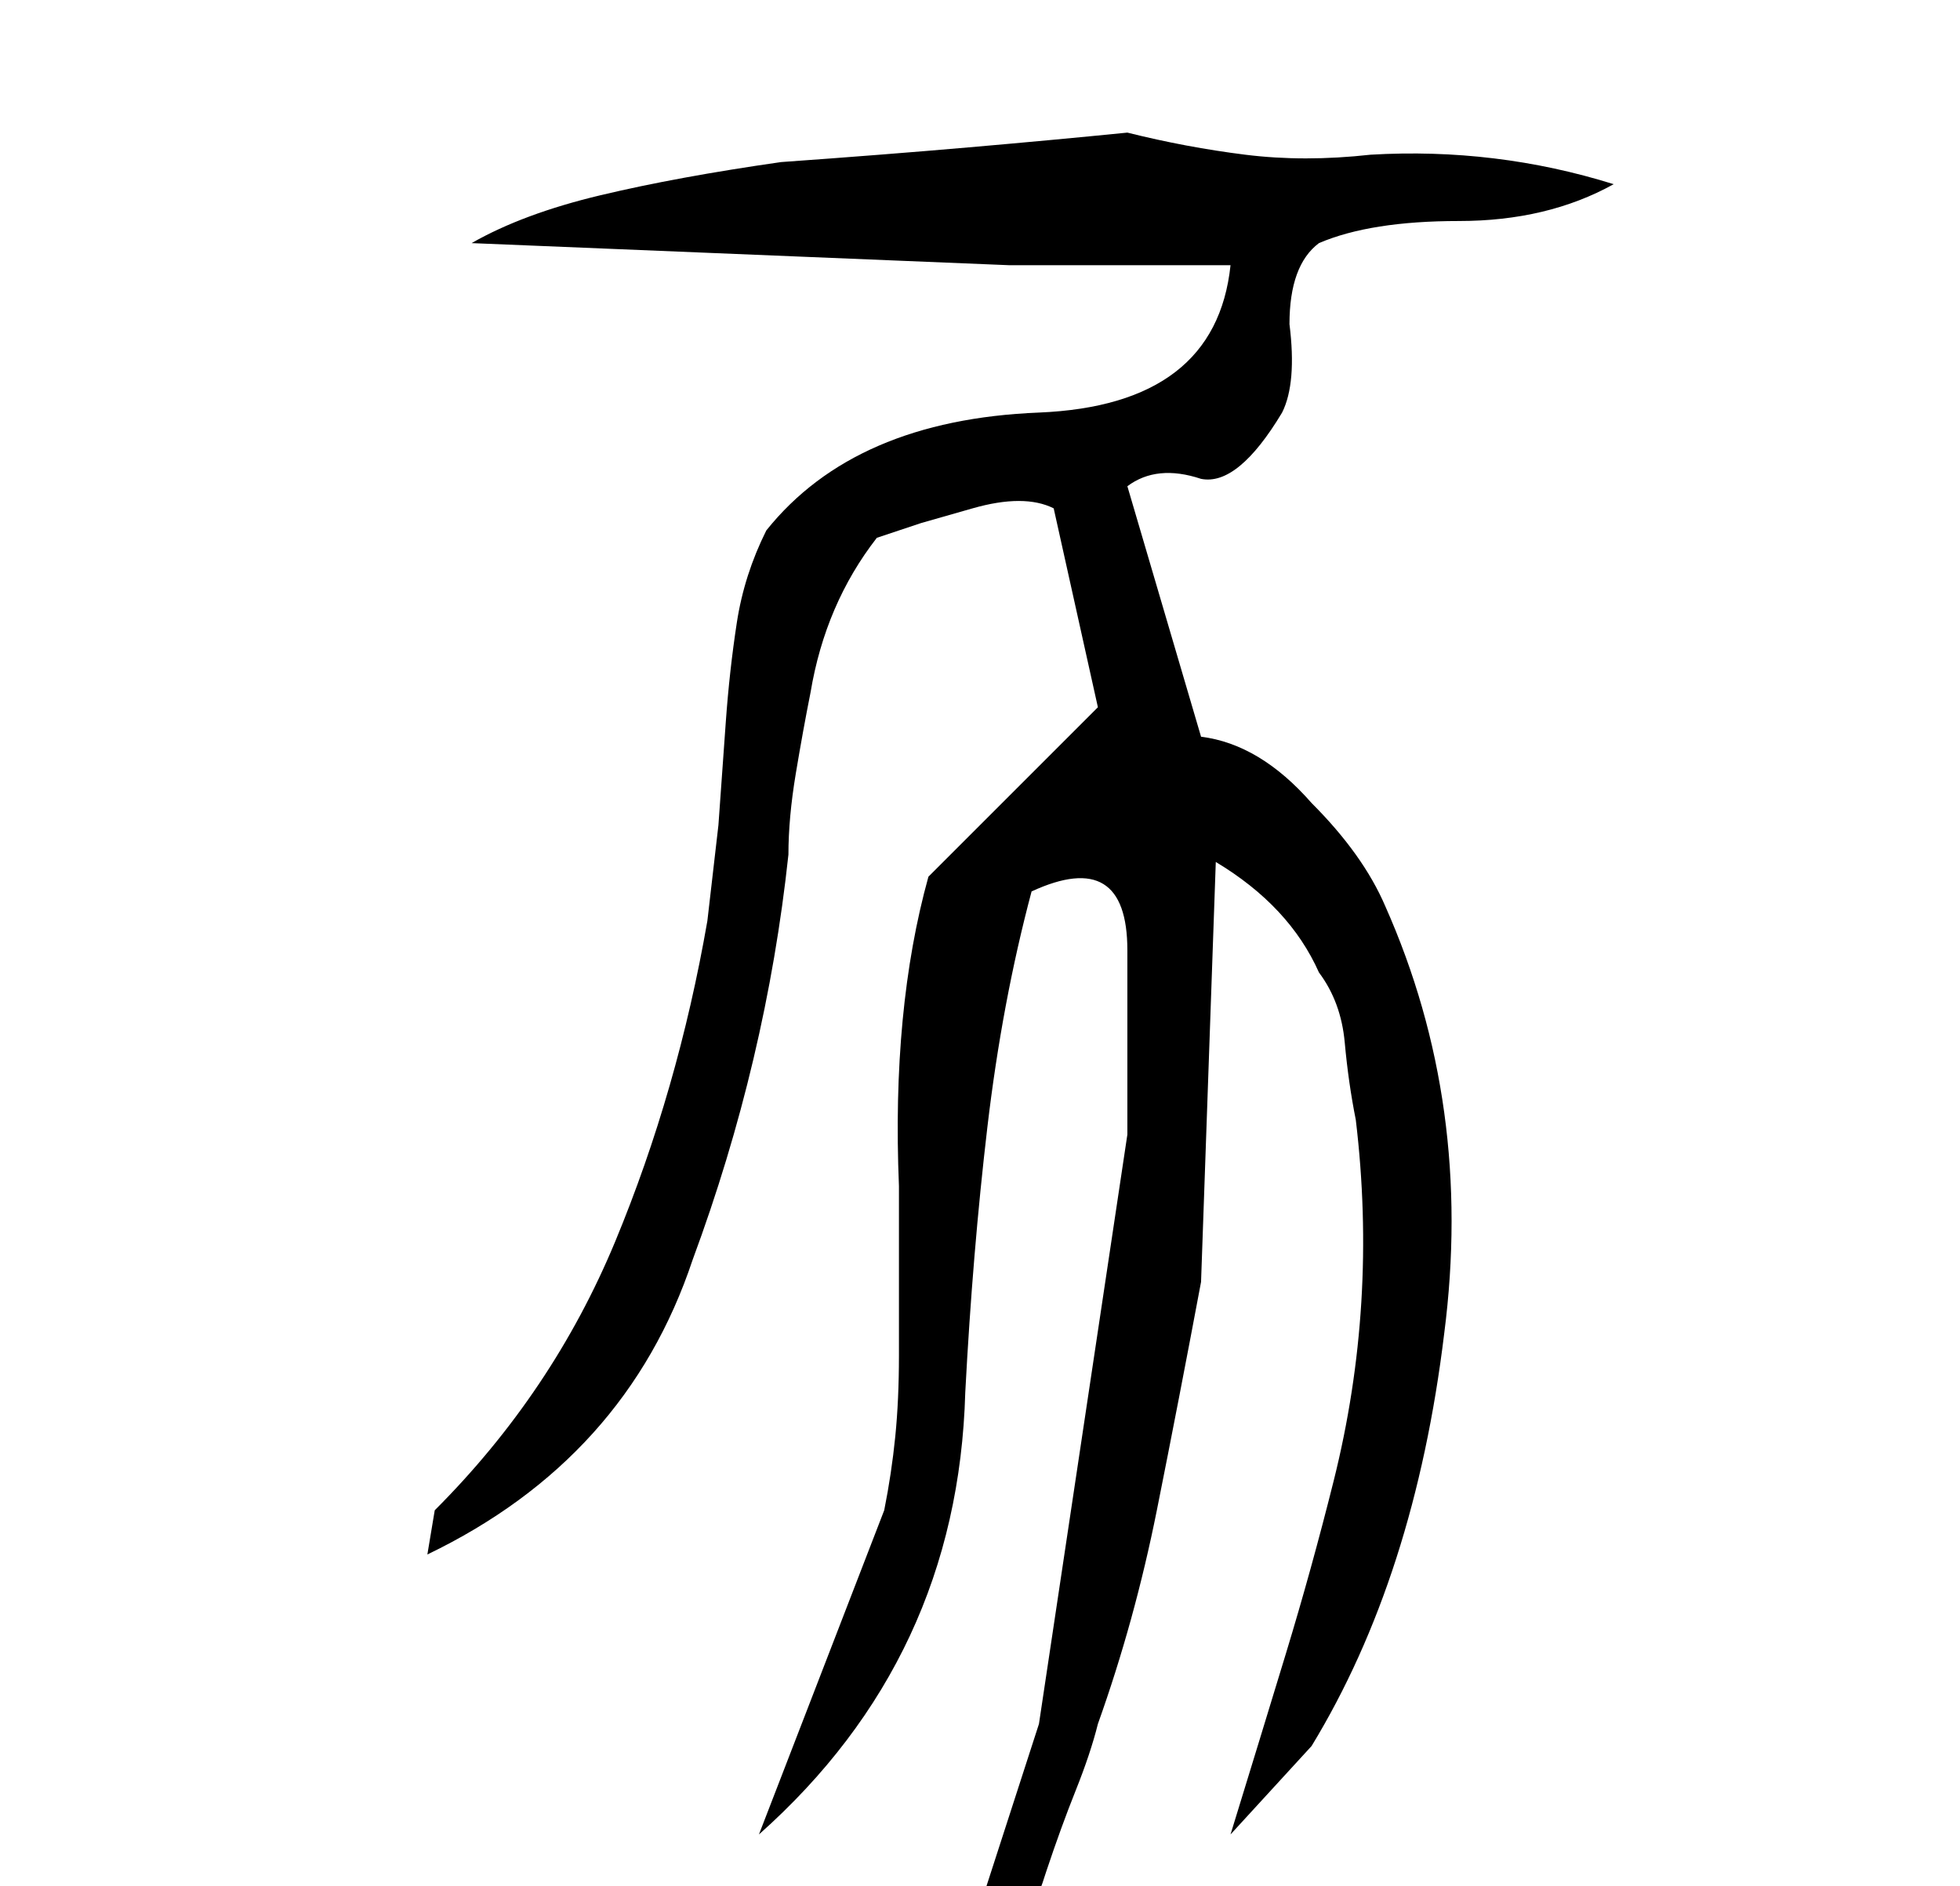 <?xml version="1.0" standalone="no"?>
<!DOCTYPE svg PUBLIC "-//W3C//DTD SVG 1.1//EN" "http://www.w3.org/Graphics/SVG/1.1/DTD/svg11.dtd" >
<svg xmlns="http://www.w3.org/2000/svg" xmlns:xlink="http://www.w3.org/1999/xlink" version="1.1" viewBox="-10 0 266 256">
   <path fill="currentColor"
d="M143 18q-10 1 -21.5 2t-25.5 2q-14 2 -24.5 4.5t-17.5 6.5l73 3h30q-2 19 -26 20q-25 1 -37 16q-3 6 -4 12.5t-1.5 13.5l-1 14t-1.5 13q-4 23 -12.5 43.5t-24.5 36.5l-1 6q27 -13 36 -40q10 -27 13 -55q0 -5 1 -11t2 -11q2 -12 9 -21l6 -2t7 -2q7 -2 11 0l6 27l-23 23
q-5 18 -4 42v23q0 6 -0.5 11t-1.5 10l-17 44q27 -24 28 -60q1 -19 3 -36t6 -32q13 -6 13 8v25l-12 80l-11 34q8 -1 12 -14q2 -6 4 -11t3 -9q5 -14 8 -29t6 -31l2 -57q10 6 14 15q3 4 3.5 9.5t1.5 10.5q3 25 -3 49q-3 12 -6.5 23.5t-7.5 24.5l11 -12q14 -23 18 -56
q4 -31 -8 -58q-3 -7 -10 -14q-7 -8 -15 -9l-10 -34q4 -3 10 -1q5 1 11 -9q2 -4 1 -12q0 -8 4 -11q7 -3 19 -3t21 -5q-16 -5 -33 -4q-9 1 -17 0t-16 -3z" />
</svg>
